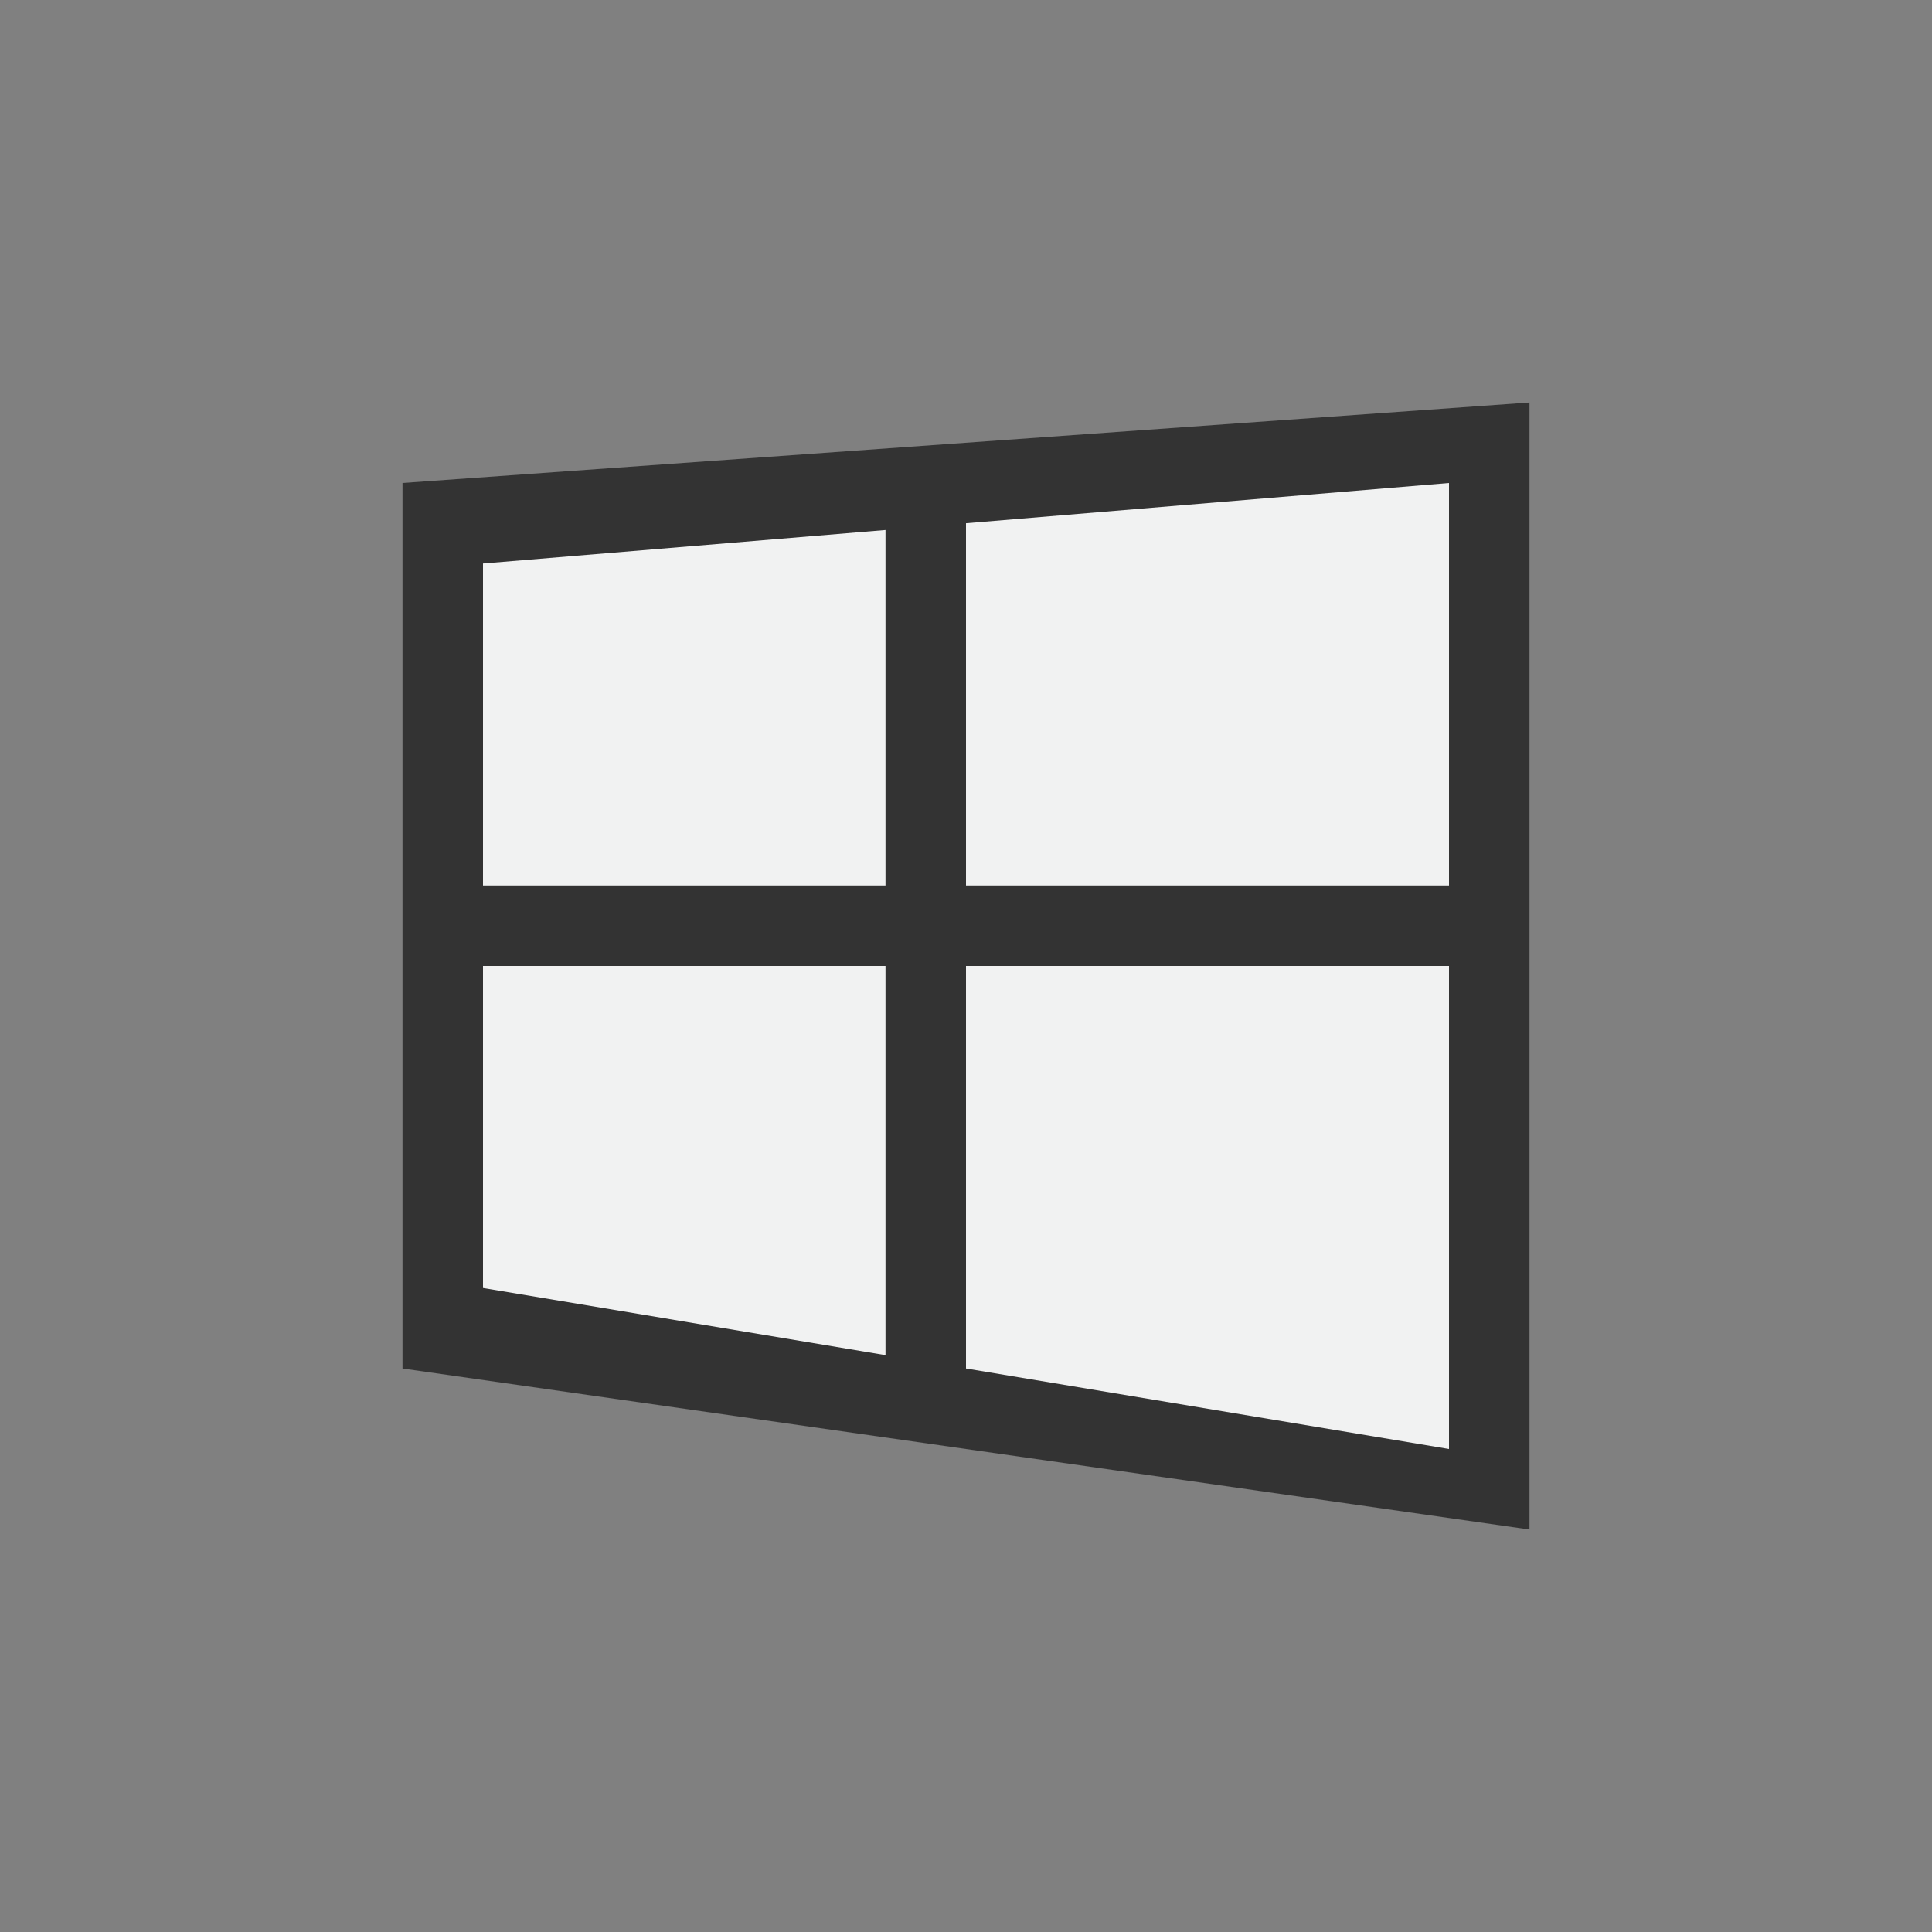 <?xml version="1.0" encoding="UTF-8"?>
<!--Part of Monotone: https://github.com/sixsixfive/Monotone, released under cc-by-sa_v4-->
<svg version="1.1" viewBox="-4 -4 24 24" width="48" height="48" xmlns="http://www.w3.org/2000/svg">
<rect x="-4" y="-4" width="24" height="24" fill="#808080" stroke="none"/>
<path d="m1 2 14-1v14l-14-2z" style="fill:#333333"/>
<path d="m14 2-6 0.5v4.5h6v-5zm-7 0.584-5 0.416v4h5v-4.416zm-5 5.416v4l5 0.834v-4.834h-5zm6 0v5l6 1v-6h-6z" style="fill:#f1f2f2"/>
</svg>
